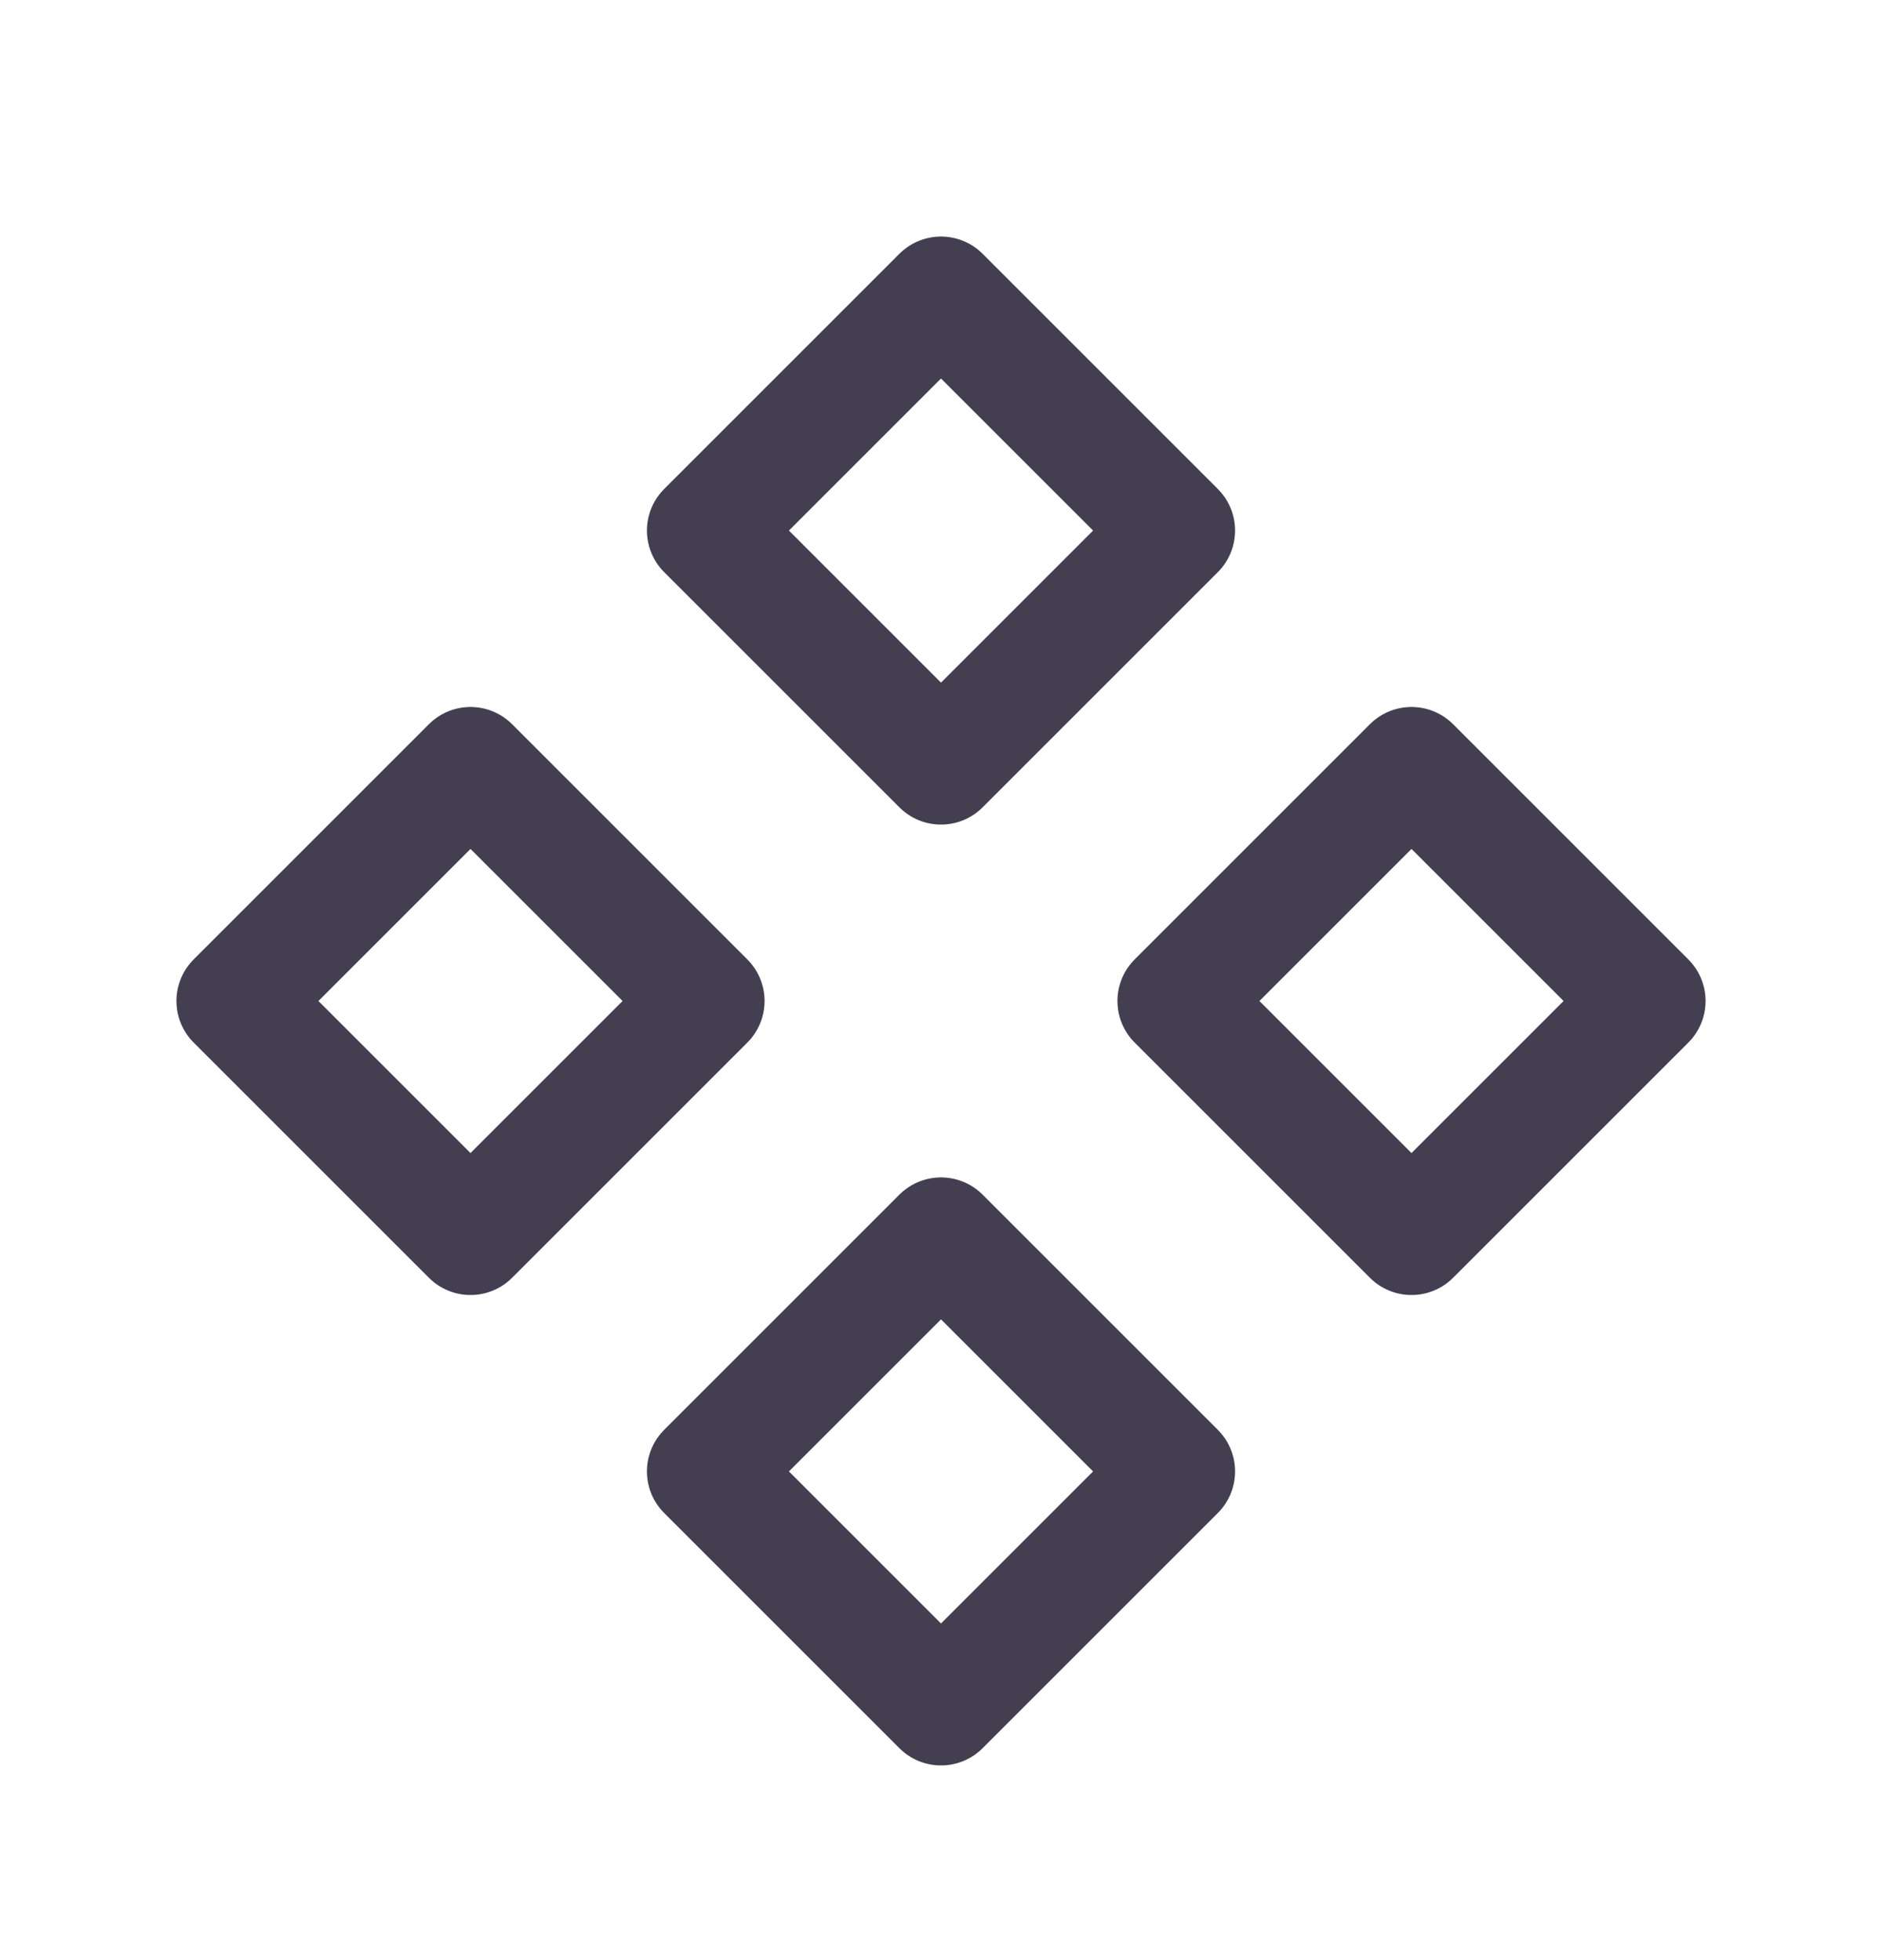 <svg width="24" height="25" viewBox="0 0 24 25" fill="none" xmlns="http://www.w3.org/2000/svg">
<path fill-rule="evenodd" clip-rule="evenodd" d="M3 12.767L6 15.767L9 12.767L6 9.767L3 12.767Z" stroke="#2F2B3D" stroke-opacity="0.9" stroke-width="1.5" stroke-linecap="round" stroke-linejoin="round"/>
<path fill-rule="evenodd" clip-rule="evenodd" d="M15 12.767L18 15.767L21 12.767L18 9.767L15 12.767Z" stroke="#2F2B3D" stroke-opacity="0.9" stroke-width="1.5" stroke-linecap="round" stroke-linejoin="round"/>
<path fill-rule="evenodd" clip-rule="evenodd" d="M9 6.767L12 9.767L15 6.767L12 3.767L9 6.767Z" stroke="#2F2B3D" stroke-opacity="0.9" stroke-width="1.5" stroke-linecap="round" stroke-linejoin="round"/>
<path fill-rule="evenodd" clip-rule="evenodd" d="M9 18.767L12 21.767L15 18.767L12 15.767L9 18.767Z" stroke="#2F2B3D" stroke-opacity="0.9" stroke-width="1.5" stroke-linecap="round" stroke-linejoin="round"/>
</svg>
